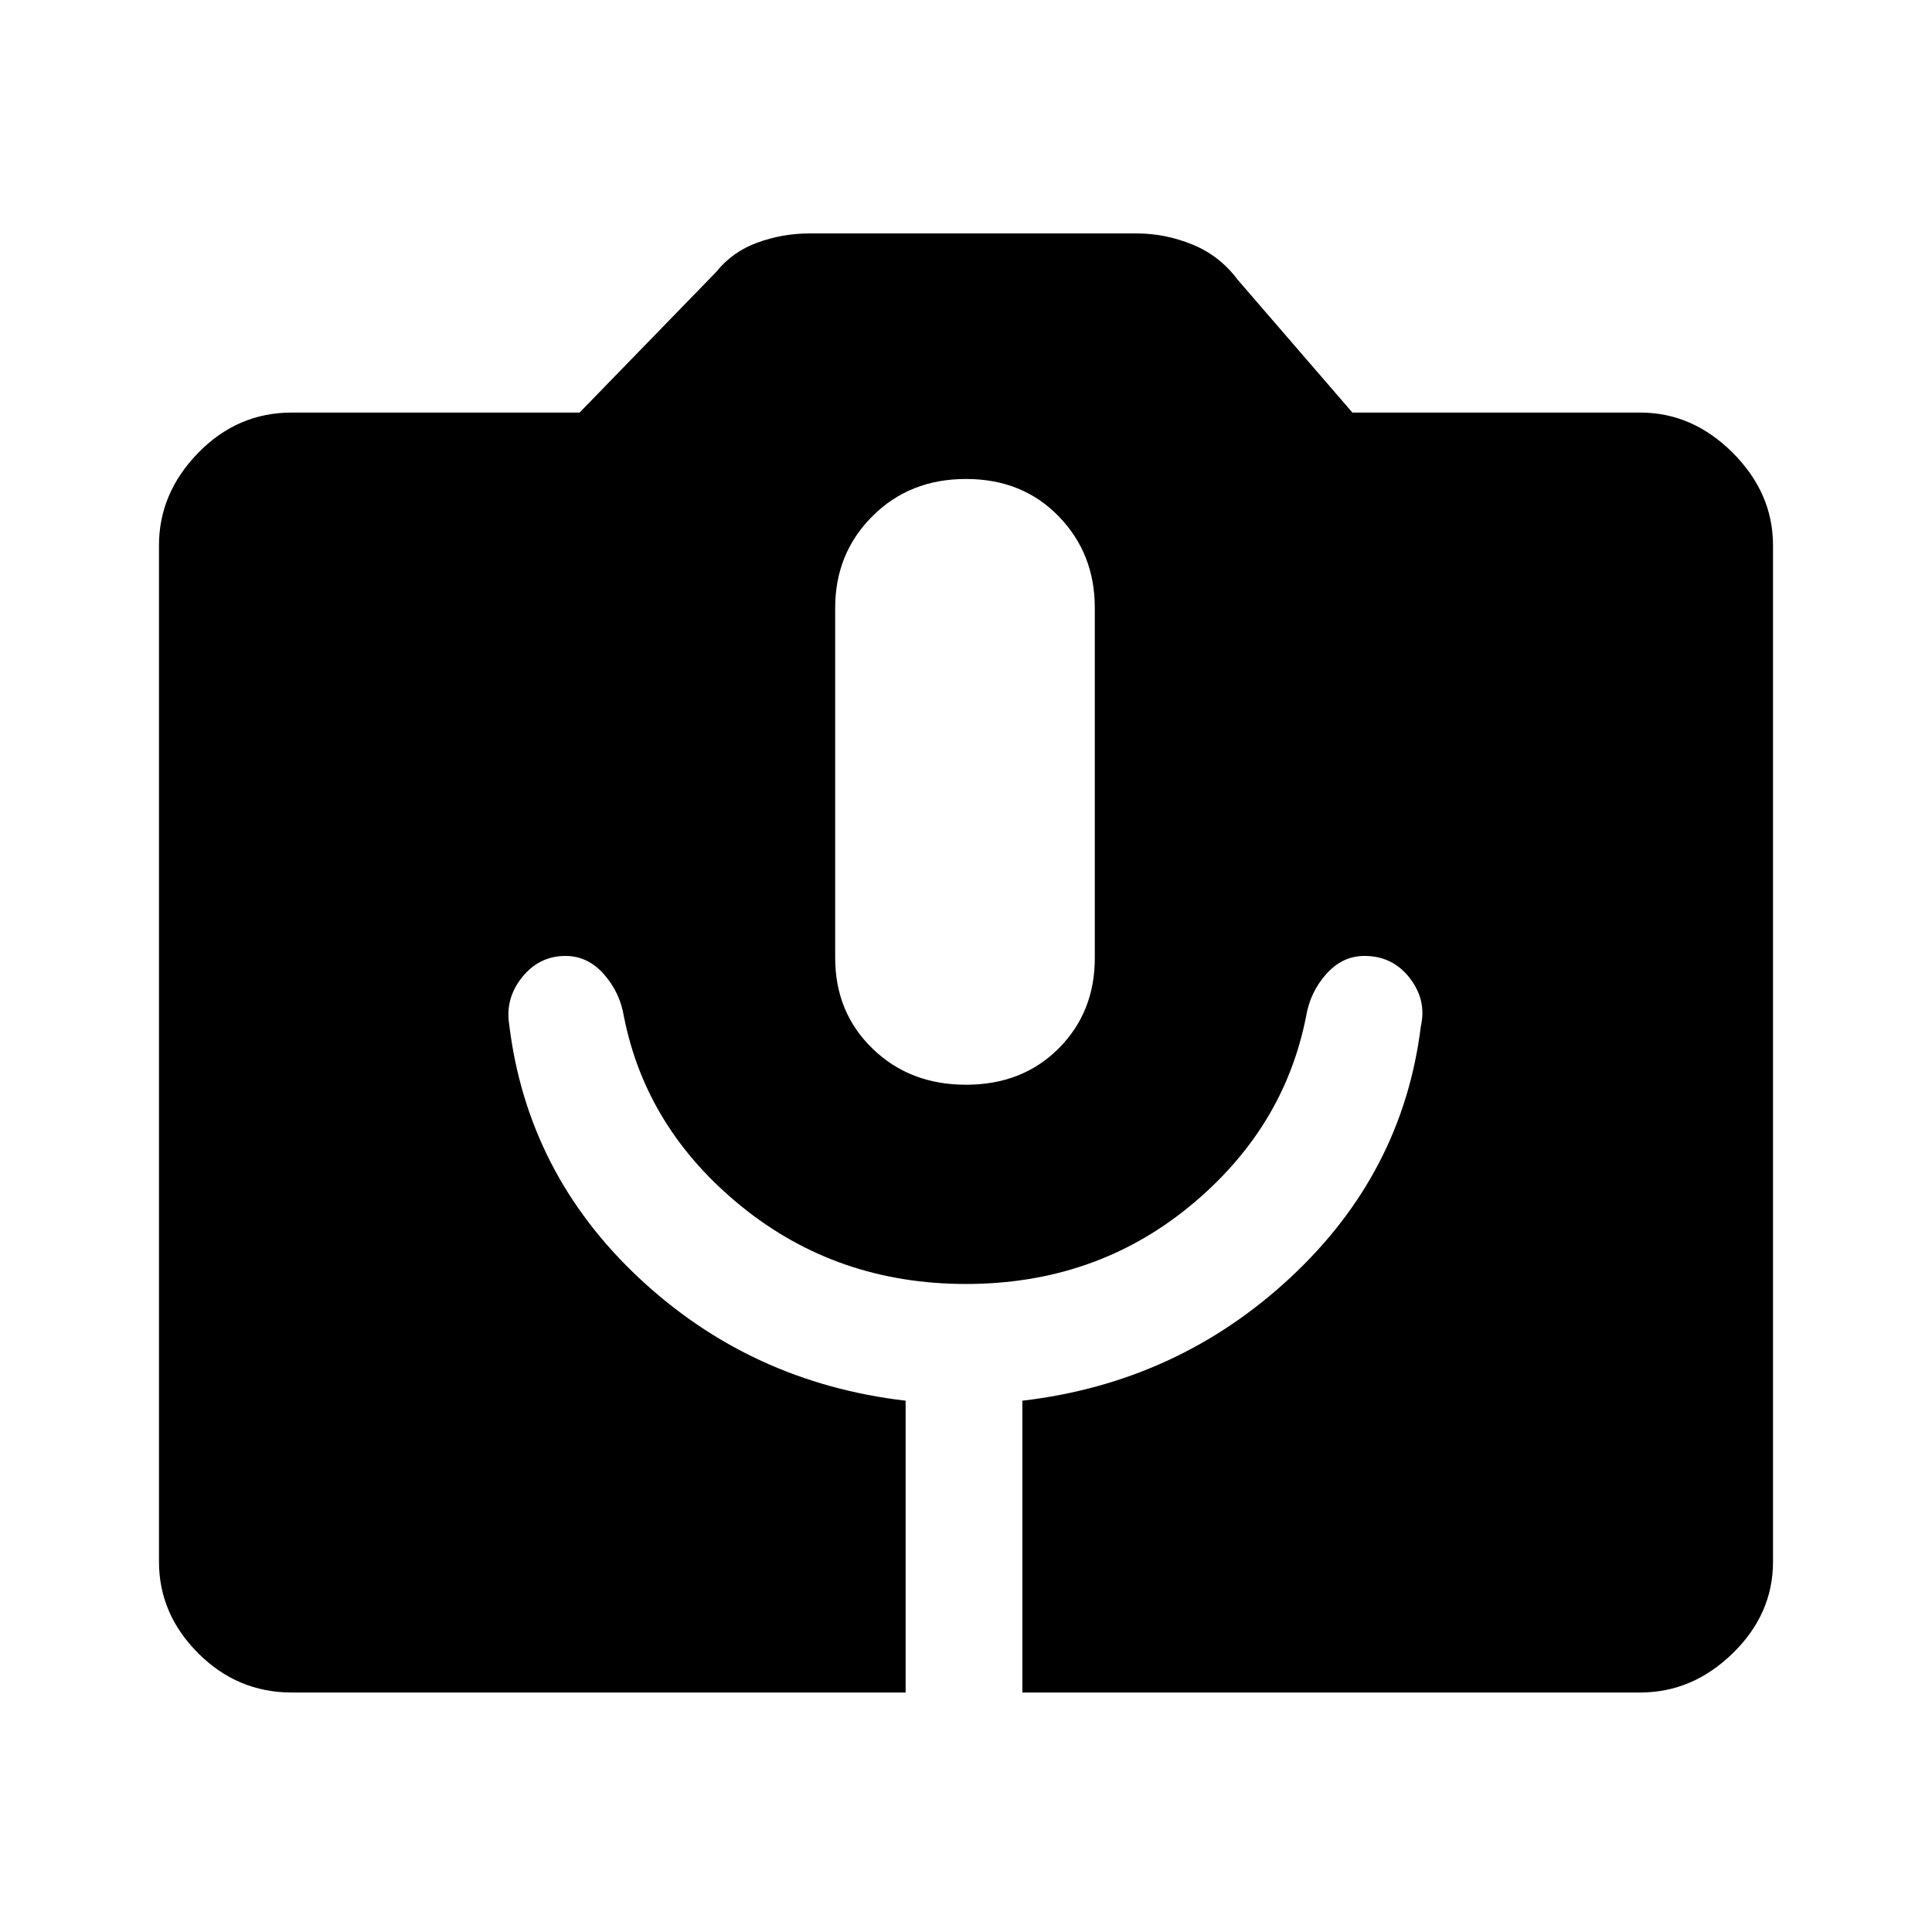 <svg xmlns="http://www.w3.org/2000/svg" height="48" width="48"><path d="M7.25 42.05q-1.35 0-2.325-.975Q3.95 40.1 3.95 38.8V13.55q0-1.3.975-2.3.975-1 2.325-1h7.15l3.4-3.5q.4-.5 1.025-.725Q19.45 5.8 20.1 5.8h8.15q.7 0 1.375.275t1.125.875l2.85 3.3h7.15q1.3 0 2.3 1 1 1 1 2.3V38.8q0 1.3-1 2.275-1 .975-2.3.975H25.4V34.8q3.85-.45 6.65-3.05 2.8-2.6 3.25-6.25.15-.65-.275-1.2-.425-.55-1.125-.55-.55 0-.95.45-.4.45-.5 1.05-.55 2.8-2.9 4.725Q27.2 31.9 24 31.9q-3.2 0-5.575-1.925T15.5 25.25q-.1-.6-.5-1.05-.4-.45-.95-.45-.65 0-1.075.525-.425.525-.325 1.175.45 3.7 3.225 6.3 2.775 2.6 6.625 3.05v7.25ZM24 26.95q1.4 0 2.3-.9.9-.9.9-2.25v-8.7q0-1.35-.9-2.275-.9-.925-2.3-.925t-2.325.925q-.925.925-.925 2.275v8.7q0 1.35.925 2.25.925.9 2.325.9Z"/></svg>